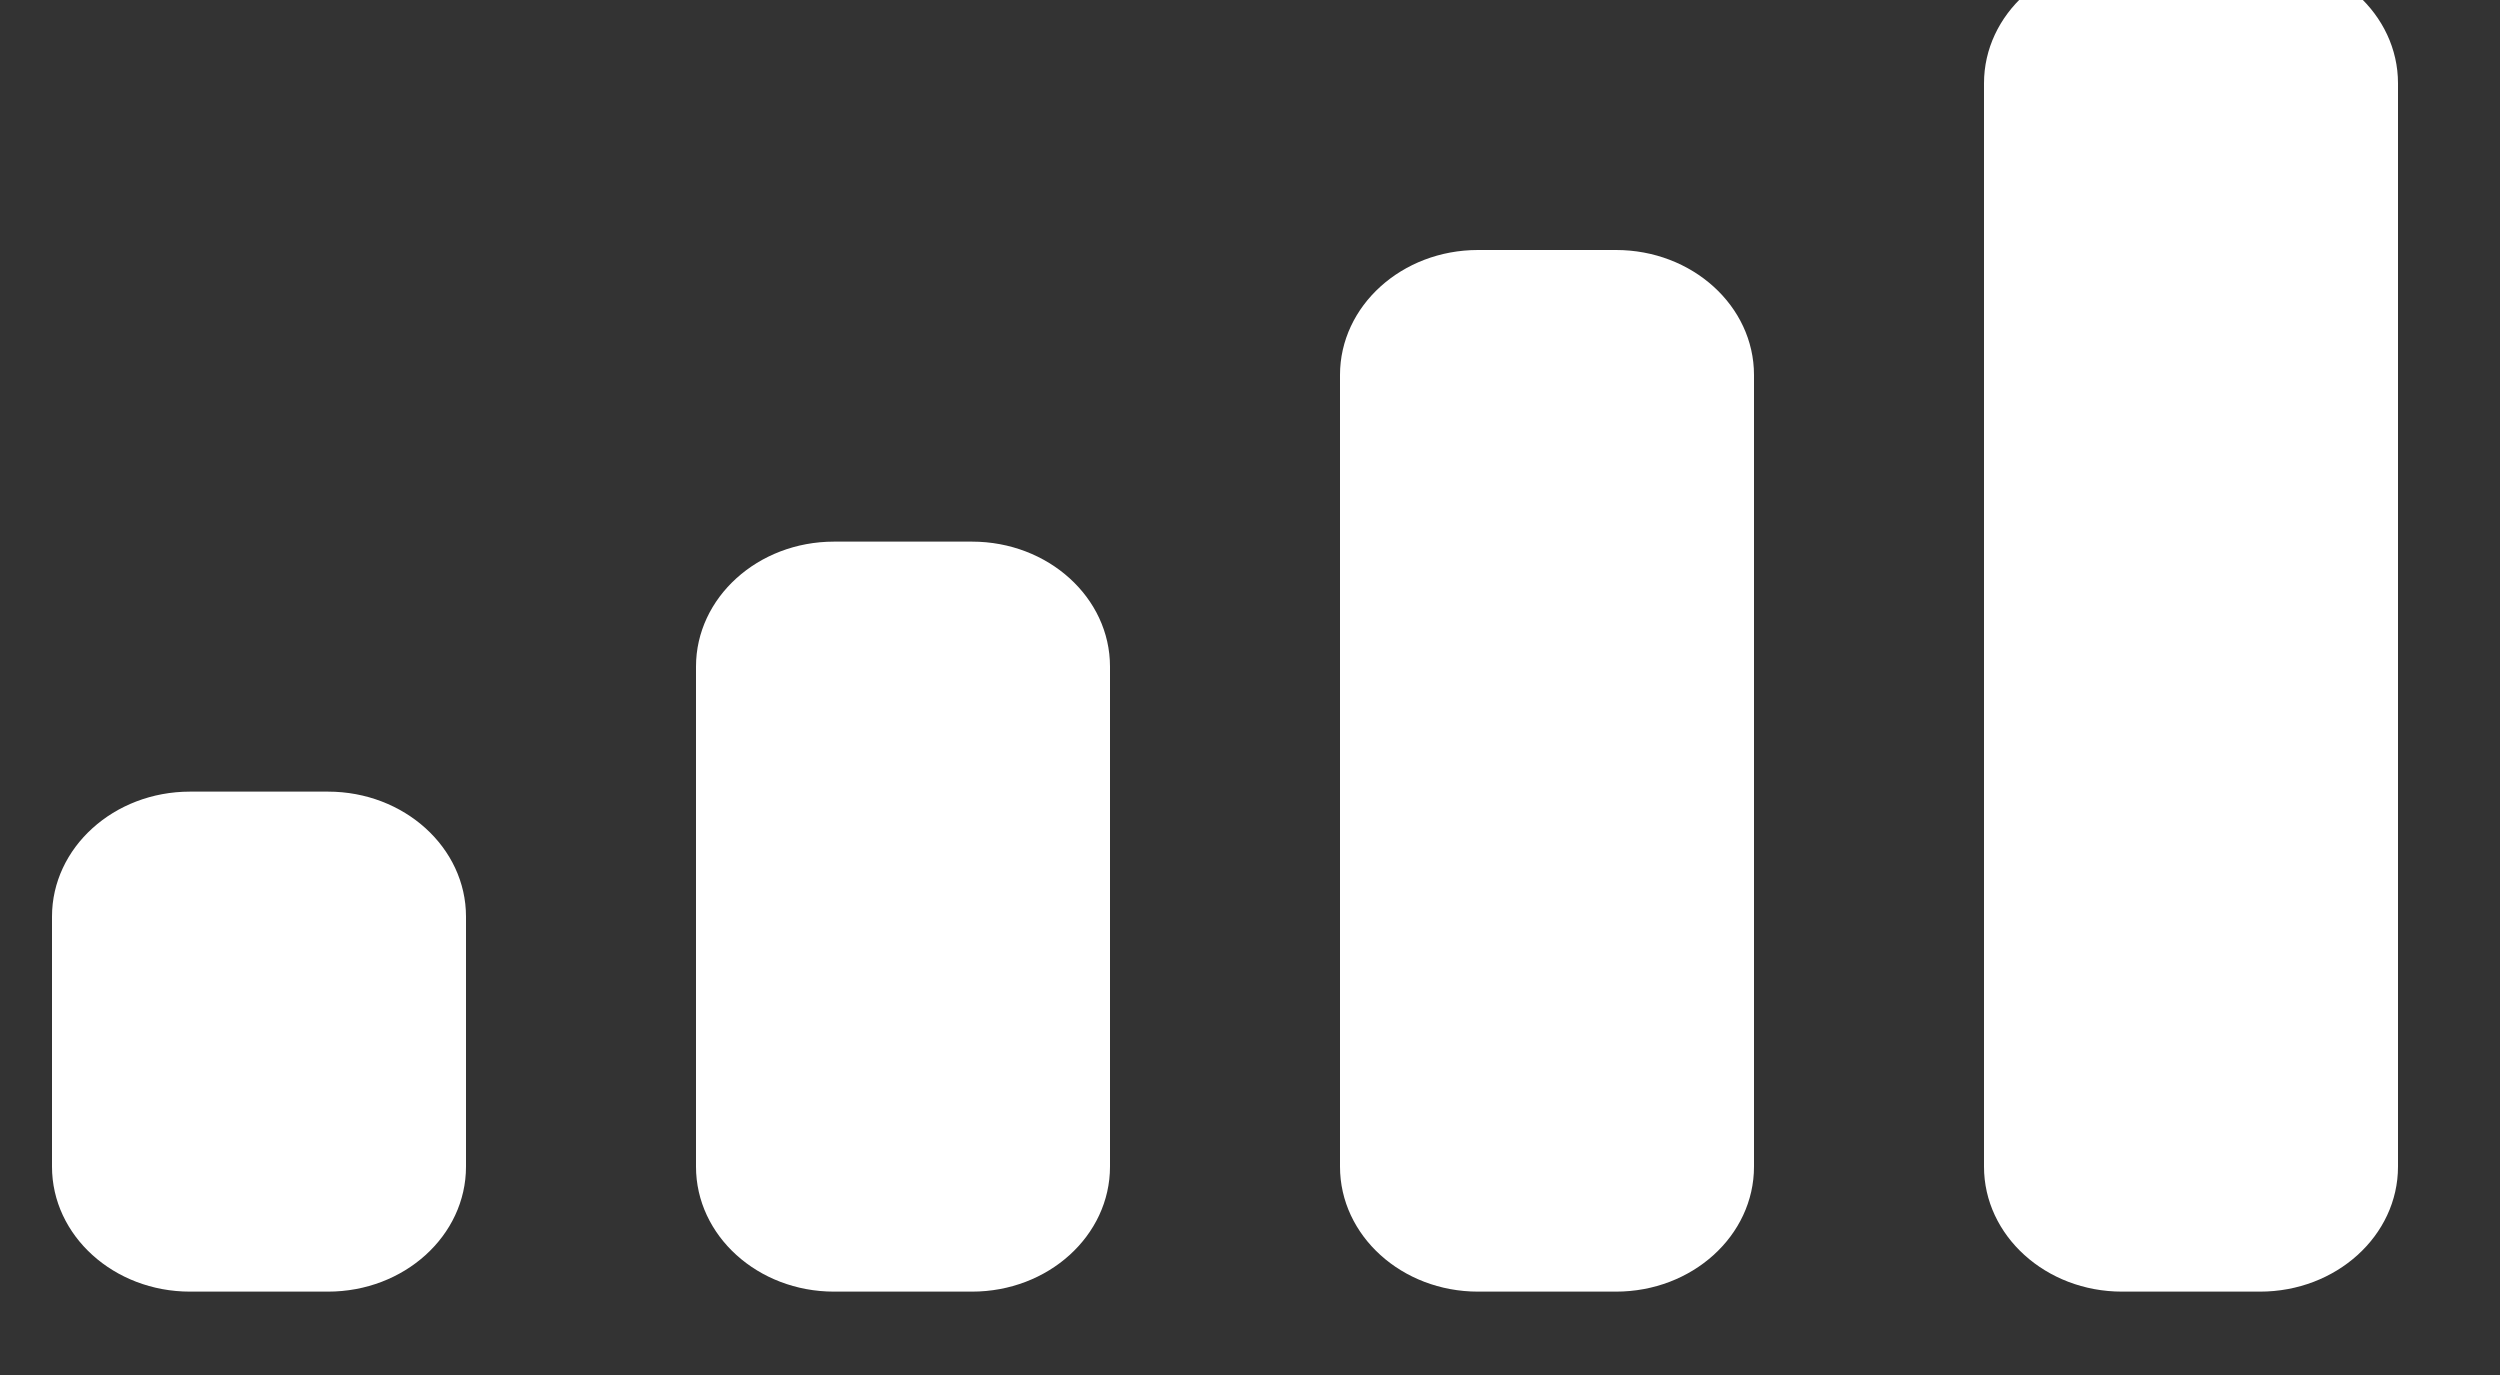 <svg width="40" height="22" viewBox="0 0 40 22" fill="none" xmlns="http://www.w3.org/2000/svg" xmlns:xlink="http://www.w3.org/1999/xlink">
<rect x="0" y="0" width="40" height="22" fill="#333333" stroke="none"/>
<path d="M36.16,-0.667L33.952,-0.667C32.733,-0.667 31.744,0.228 31.744,1.333L31.744,18.666C31.744,19.771 32.733,20.666 33.952,20.666L36.16,20.666C37.379,20.666 38.368,19.771 38.368,18.666L38.368,1.333C38.368,0.228 37.379,-0.667 36.16,-0.667ZM23.648,4L25.856,4C27.075,4 28.064,4.895 28.064,6L28.064,18.666C28.064,19.771 27.075,20.666 25.856,20.666L23.648,20.666C22.429,20.666 21.44,19.771 21.44,18.666L21.44,6C21.44,4.895 22.429,4 23.648,4ZM15.552,8.666L13.344,8.666C12.125,8.666 11.136,9.562 11.136,10.666L11.136,18.666C11.136,19.771 12.125,20.666 13.344,20.666L15.552,20.666C16.772,20.666 17.76,19.771 17.76,18.666L17.76,10.666C17.76,9.562 16.772,8.666 15.552,8.666ZM5.248,12.666L3.04,12.666C1.821,12.666 0.832,13.562 0.832,14.666L0.832,18.666C0.832,19.771 1.821,20.666 3.04,20.666L5.248,20.666C6.467,20.666 7.456,19.771 7.456,18.666L7.456,14.666C7.456,13.562 6.467,12.666 5.248,12.666Z" clip-rule="evenodd" fill-rule="evenodd" fill="#FFFFFF"/>
</svg>
